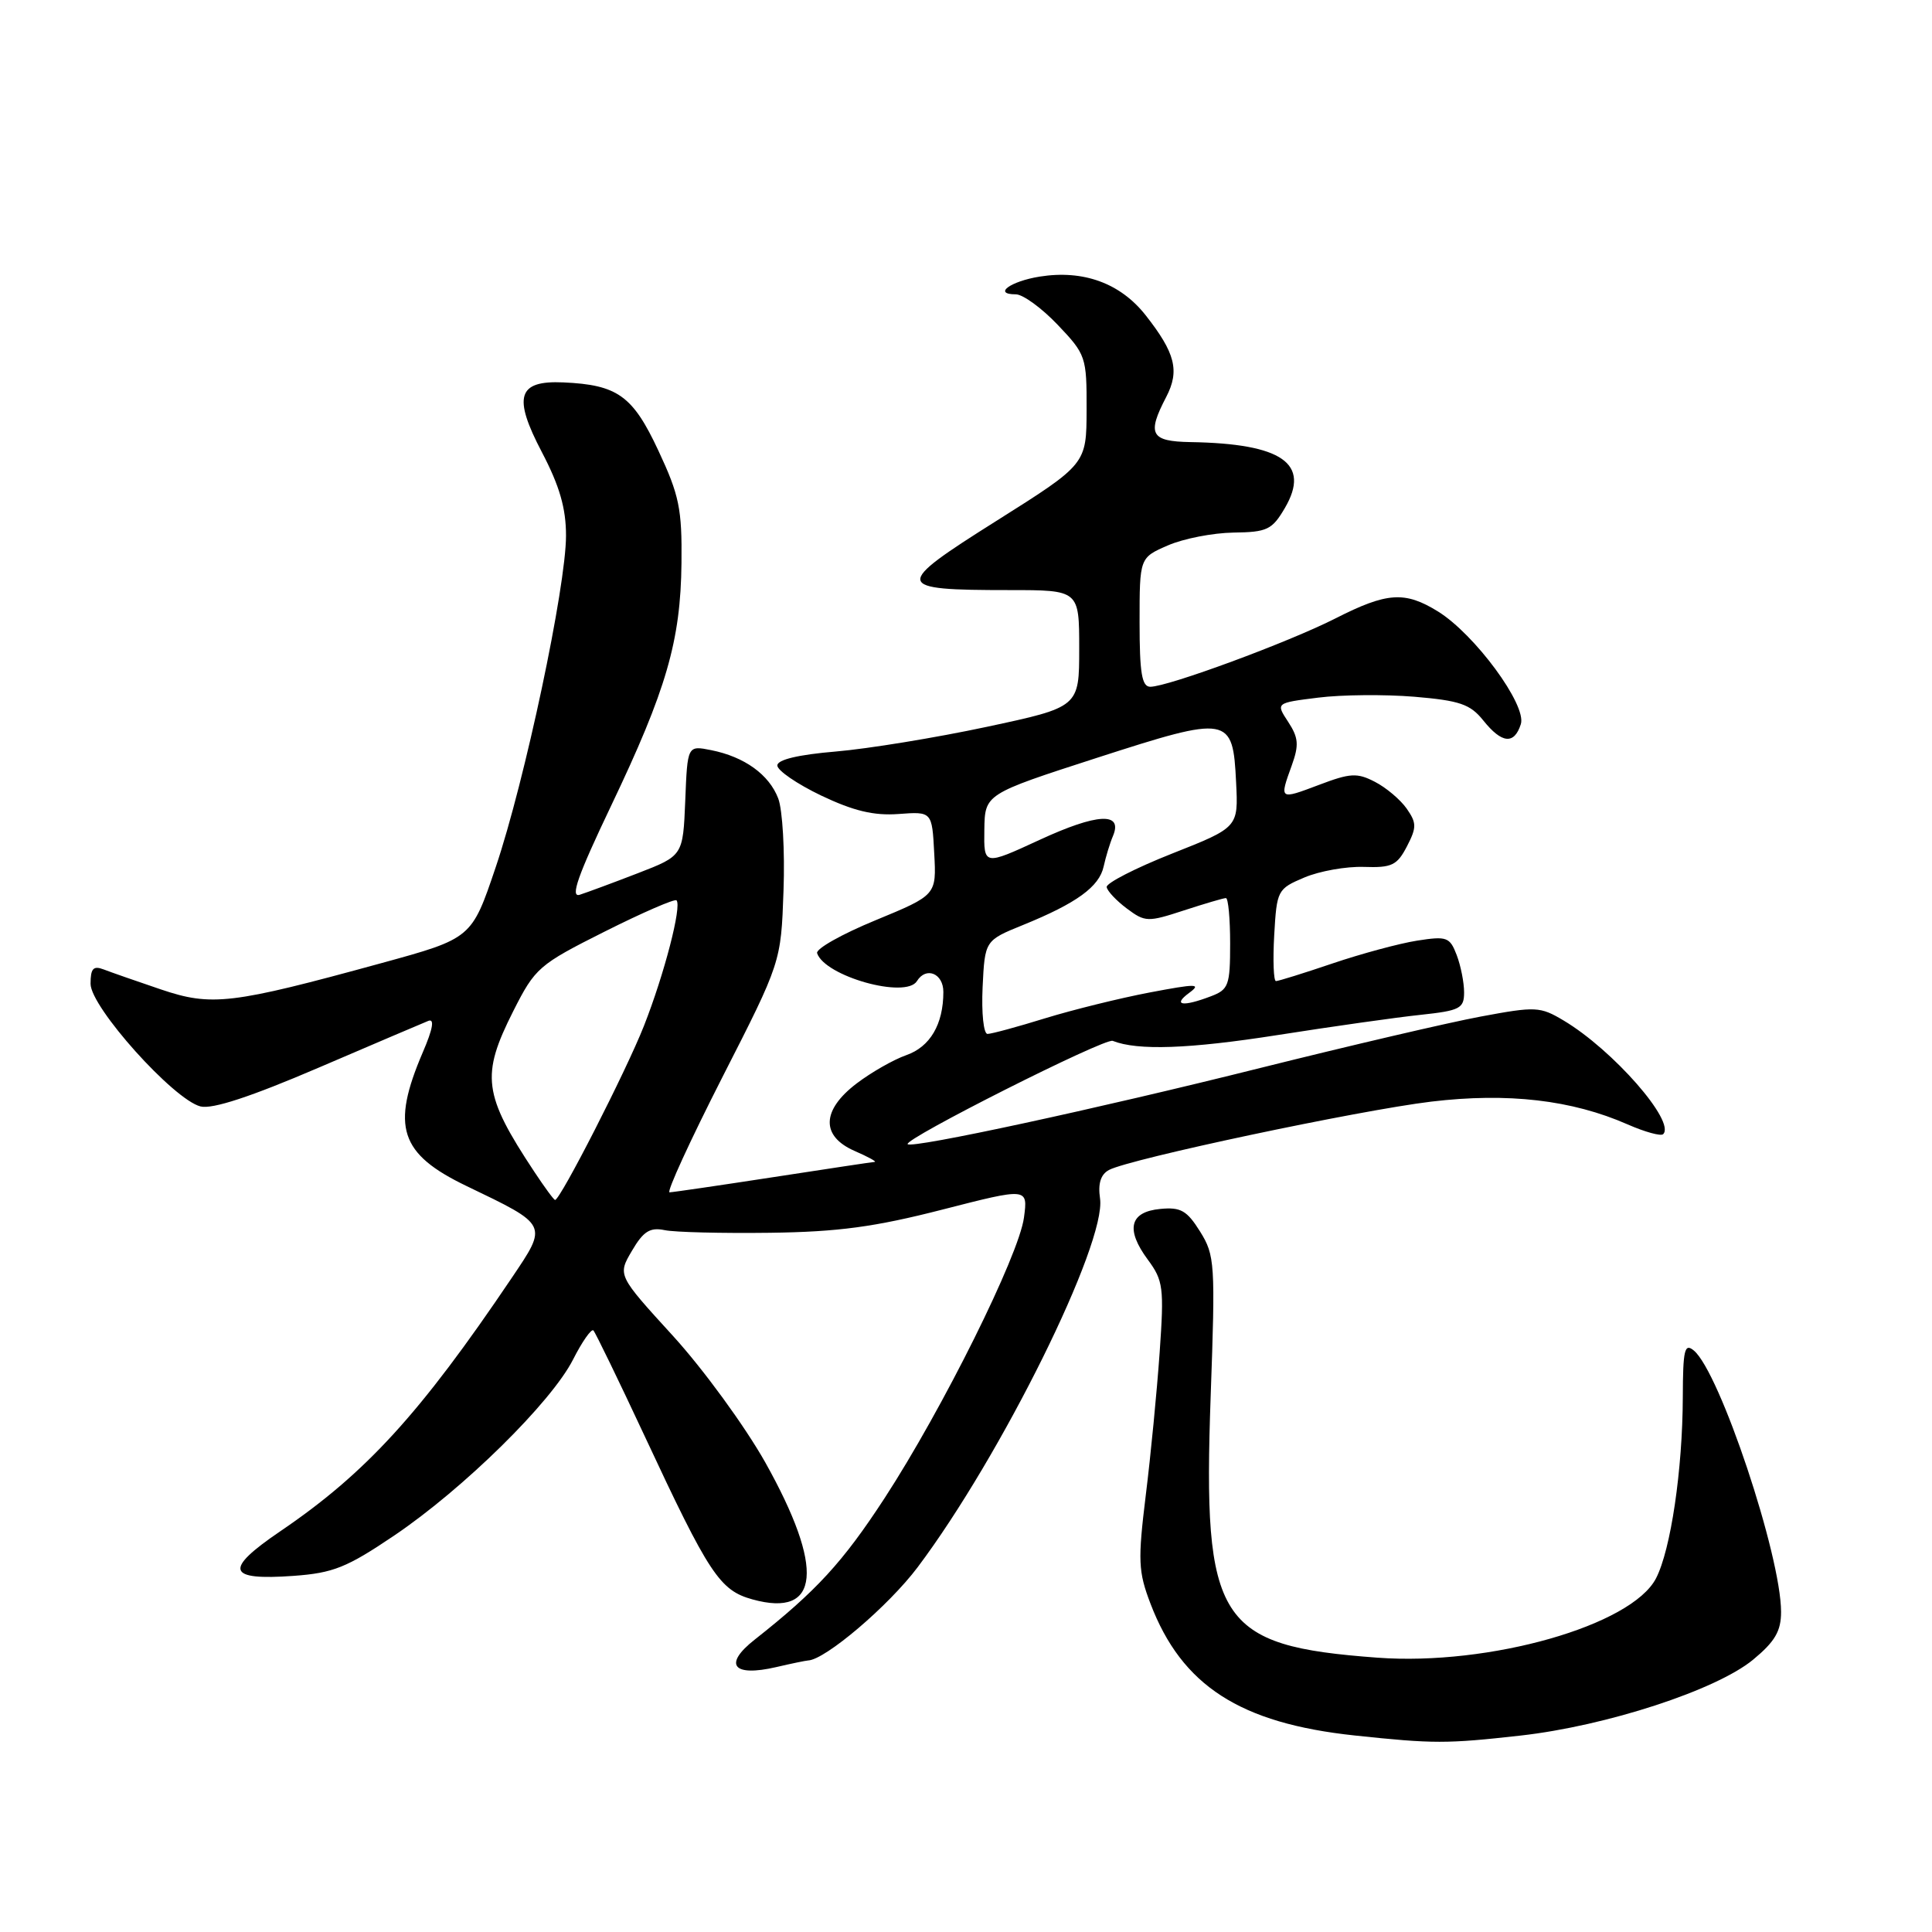 <?xml version="1.0" encoding="UTF-8" standalone="no"?>
<!DOCTYPE svg PUBLIC "-//W3C//DTD SVG 1.1//EN" "http://www.w3.org/Graphics/SVG/1.1/DTD/svg11.dtd" >
<svg xmlns="http://www.w3.org/2000/svg" xmlns:xlink="http://www.w3.org/1999/xlink" version="1.1" viewBox="0 0 256 256">
 <g >
 <path fill="currentColor"
d=" M 201.50 229.97 C 212.87 228.69 227.40 223.95 232.29 219.92 C 235.19 217.52 236.00 216.14 236.00 213.59 C 236.00 206.12 227.88 181.81 224.44 178.95 C 223.21 177.93 223.00 178.84 222.98 185.13 C 222.95 194.76 221.39 205.35 219.43 209.14 C 216.19 215.39 197.37 220.75 182.50 219.65 C 161.33 218.08 159.36 214.99 160.42 185.00 C 161.05 167.43 160.98 166.33 159.02 163.19 C 157.27 160.39 156.45 159.93 153.74 160.19 C 149.68 160.58 149.12 162.89 152.09 166.91 C 154.14 169.68 154.26 170.62 153.66 179.20 C 153.30 184.32 152.48 192.83 151.82 198.13 C 150.76 206.79 150.82 208.23 152.44 212.48 C 156.59 223.36 164.30 228.34 179.50 229.96 C 189.94 231.07 191.69 231.07 201.50 229.97 Z  M 107.08 220.02 C 109.35 219.93 117.74 212.79 121.59 207.67 C 132.69 192.90 146.63 164.72 145.76 158.80 C 145.47 156.83 145.85 155.62 146.94 155.03 C 149.68 153.56 180.03 147.13 189.65 145.97 C 199.80 144.76 208.28 145.74 215.67 148.99 C 217.97 150.00 220.09 150.58 220.38 150.28 C 222.05 148.62 213.72 139.12 207.20 135.23 C 204.07 133.36 203.49 133.34 196.20 134.70 C 191.96 135.49 178.82 138.56 167.00 141.51 C 145.31 146.94 120.88 152.21 120.27 151.61 C 119.65 150.98 146.39 137.50 147.44 137.92 C 150.74 139.23 157.55 138.99 169.29 137.15 C 176.55 136.01 185.09 134.80 188.25 134.47 C 193.46 133.91 194.00 133.63 194.00 131.49 C 194.00 130.19 193.56 127.97 193.02 126.55 C 192.11 124.17 191.72 124.02 187.77 124.64 C 185.42 125.01 180.38 126.37 176.57 127.66 C 172.77 128.95 169.39 130.00 169.07 130.00 C 168.76 130.00 168.65 127.26 168.84 123.91 C 169.18 117.96 169.27 117.78 172.84 116.27 C 174.85 115.42 178.40 114.79 180.72 114.87 C 184.42 115.00 185.12 114.66 186.42 112.16 C 187.73 109.63 187.72 109.05 186.39 107.14 C 185.56 105.96 183.67 104.36 182.19 103.60 C 179.82 102.37 178.91 102.43 174.75 104.01 C 169.50 105.99 169.51 106.00 171.17 101.41 C 172.14 98.71 172.06 97.75 170.69 95.65 C 169.04 93.14 169.04 93.14 174.67 92.44 C 177.76 92.05 183.48 92.00 187.39 92.32 C 193.42 92.83 194.81 93.30 196.54 95.46 C 199.00 98.53 200.64 98.70 201.52 95.95 C 202.32 93.42 195.41 84.03 190.52 81.01 C 186.14 78.31 183.79 78.47 176.96 81.94 C 170.75 85.10 154.76 91.00 152.42 91.00 C 151.30 91.00 151.00 89.17 151.00 82.45 C 151.00 73.90 151.00 73.90 154.75 72.27 C 156.81 71.37 160.72 70.61 163.44 70.57 C 167.92 70.51 168.56 70.20 170.26 67.30 C 173.69 61.42 169.91 58.78 157.75 58.58 C 152.46 58.49 151.95 57.54 154.53 52.60 C 156.33 49.13 155.74 46.78 151.81 41.78 C 148.46 37.52 143.55 35.73 137.77 36.65 C 133.85 37.28 131.53 39.00 134.60 39.00 C 135.54 39.00 138.04 40.82 140.15 43.04 C 143.89 46.97 144.00 47.29 143.98 54.29 C 143.96 61.50 143.96 61.50 132.06 69.00 C 118.26 77.69 118.35 78.19 133.75 78.19 C 143.00 78.19 143.00 78.19 143.00 85.94 C 143.00 93.69 143.00 93.69 130.75 96.31 C 124.01 97.75 115.01 99.22 110.75 99.58 C 105.76 100.00 103.00 100.66 103.00 101.43 C 103.00 102.09 105.61 103.88 108.80 105.41 C 113.09 107.45 115.77 108.10 119.05 107.86 C 123.50 107.53 123.50 107.53 123.79 113.07 C 124.09 118.60 124.09 118.60 116.01 121.94 C 111.56 123.77 108.08 125.73 108.27 126.30 C 109.29 129.37 120.03 132.38 121.50 130.00 C 122.71 128.04 125.00 128.98 125.00 131.43 C 125.00 135.73 123.24 138.72 120.07 139.82 C 118.39 140.41 115.43 142.10 113.50 143.57 C 108.85 147.11 108.75 150.55 113.25 152.51 C 115.04 153.29 116.23 153.94 115.89 153.96 C 115.55 153.98 109.48 154.90 102.39 155.99 C 95.30 157.08 89.15 157.98 88.72 157.99 C 88.29 158.00 91.44 151.14 95.71 142.75 C 103.49 127.50 103.49 127.50 103.82 118.00 C 104.01 112.78 103.69 107.29 103.12 105.80 C 101.91 102.63 98.64 100.28 94.24 99.40 C 91.09 98.77 91.09 98.77 90.80 106.08 C 90.50 113.39 90.50 113.39 84.53 115.70 C 81.25 116.97 77.78 118.25 76.82 118.56 C 75.52 118.97 76.56 116.02 80.96 106.80 C 88.31 91.40 90.19 84.92 90.30 74.60 C 90.38 67.42 90.00 65.61 87.24 59.71 C 83.84 52.43 81.83 50.99 74.64 50.67 C 68.59 50.40 67.93 52.54 71.81 59.93 C 74.15 64.40 75.00 67.35 75.00 70.97 C 75.00 77.76 69.55 103.48 65.68 114.92 C 62.50 124.34 62.50 124.34 50.50 127.63 C 30.65 133.07 28.06 133.38 21.31 131.10 C 18.12 130.02 14.71 128.83 13.75 128.46 C 12.36 127.93 12.00 128.32 12.00 130.36 C 12.00 133.45 23.00 145.71 26.57 146.61 C 28.14 147.00 33.23 145.33 42.20 141.48 C 49.51 138.34 56.07 135.55 56.76 135.27 C 57.60 134.94 57.36 136.34 56.02 139.44 C 51.79 149.31 52.97 152.90 61.81 157.15 C 72.71 162.39 72.61 162.20 67.78 169.37 C 55.67 187.33 48.47 195.21 37.14 202.90 C 29.62 208.01 30.05 209.45 38.91 208.81 C 44.15 208.43 45.95 207.71 52.23 203.47 C 61.40 197.28 73.04 185.83 75.93 180.15 C 77.14 177.76 78.36 176.03 78.63 176.29 C 78.89 176.56 81.96 182.88 85.44 190.33 C 93.98 208.64 95.37 210.73 99.71 211.93 C 108.67 214.41 109.28 207.84 101.40 193.77 C 98.70 188.98 93.20 181.43 89.17 177.01 C 81.83 168.97 81.83 168.97 83.74 165.73 C 85.25 163.15 86.13 162.60 88.07 163.00 C 89.41 163.28 95.67 163.43 102.00 163.35 C 111.08 163.23 115.89 162.58 124.86 160.28 C 136.21 157.37 136.21 157.37 135.68 161.34 C 135.01 166.35 124.90 186.70 117.22 198.50 C 111.68 207.00 108.18 210.81 100.00 217.26 C 95.80 220.56 97.11 222.23 102.85 220.90 C 104.86 220.43 106.76 220.04 107.08 220.02 Z  M 70.79 155.25 C 64.02 145.02 63.70 142.52 68.01 133.98 C 70.91 128.24 71.38 127.83 80.12 123.44 C 85.12 120.93 89.40 119.07 89.64 119.30 C 90.37 120.04 88.02 129.10 85.32 135.95 C 82.98 141.89 74.24 159.00 73.55 159.00 C 73.39 159.00 72.15 157.31 70.79 155.25 Z  M 130.20 130.81 C 130.50 124.62 130.50 124.62 135.57 122.56 C 142.65 119.68 145.66 117.50 146.24 114.81 C 146.52 113.54 147.07 111.72 147.48 110.76 C 148.81 107.58 145.39 107.76 137.77 111.28 C 130.36 114.70 130.36 114.70 130.43 109.96 C 130.50 105.22 130.50 105.22 145.34 100.42 C 162.91 94.75 163.36 94.83 163.79 103.67 C 164.09 109.63 164.09 109.63 155.29 113.11 C 150.46 115.02 146.57 117.02 146.64 117.54 C 146.72 118.07 147.93 119.35 149.32 120.39 C 151.73 122.19 152.09 122.20 156.86 120.64 C 159.62 119.74 162.13 119.00 162.44 119.00 C 162.75 119.00 163.00 121.71 163.00 125.02 C 163.00 130.57 162.80 131.13 160.43 132.02 C 156.71 133.44 155.32 133.22 157.56 131.57 C 159.24 130.33 158.55 130.33 152.33 131.51 C 148.39 132.26 142.16 133.80 138.48 134.93 C 134.80 136.07 131.37 137.00 130.85 137.00 C 130.33 137.00 130.04 134.23 130.20 130.81 Z "/>
</g>
</svg>
